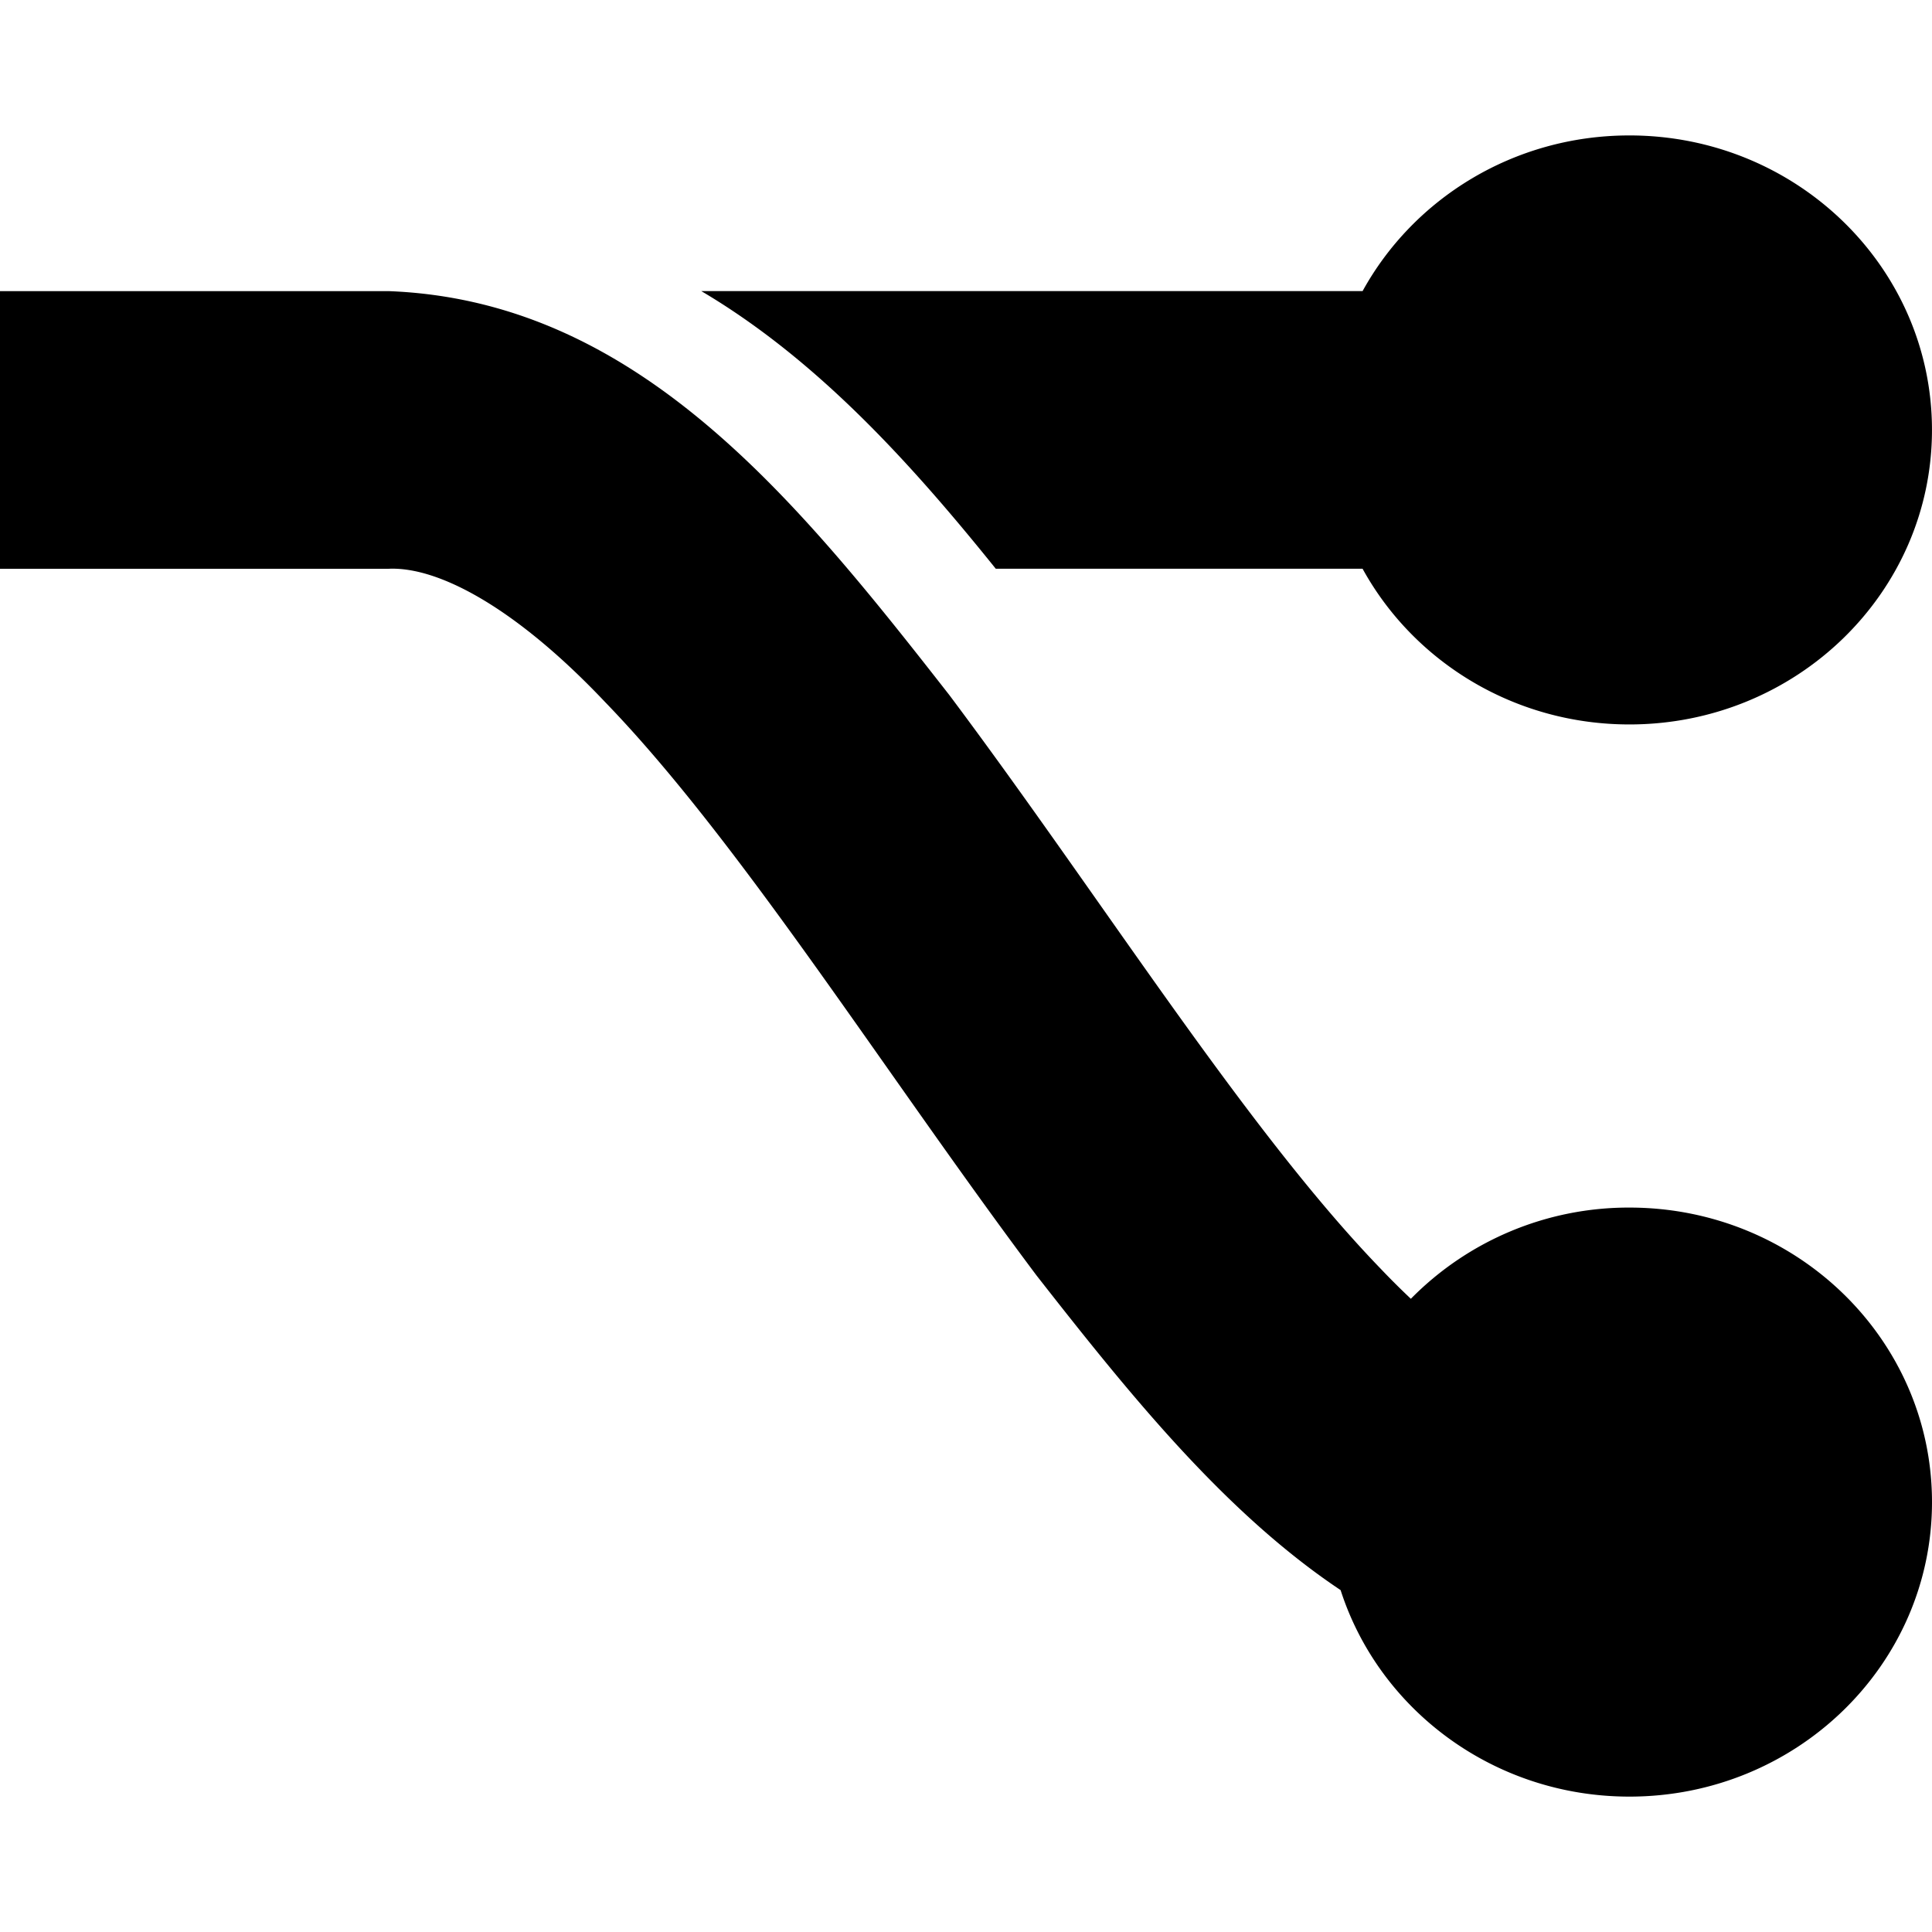 <svg viewBox="0 0 100 100" xmlns="http://www.w3.org/2000/svg"><path d="M84.339 62.504a15.805 15.805 0 0 0-11.313 4.721 40.187 40.187 0 0 1-1.578-1.572c-6.965-7.211-14.451-19.189-22.311-29.678-7.977-10.209-16.196-20.413-29.012-20.906H0v14.37h20.126c2.555-.111 6.556 1.993 11.208 6.914 6.961 7.197 14.454 19.171 22.315 29.662 4.822 6.164 9.759 12.293 15.741 16.289 1.99 6.191 7.93 10.688 14.949 10.688 8.648 0 15.661-6.824 15.661-15.244s-7.013-15.244-15.661-15.244zM51.541 29.438h18.986c2.637 4.795 7.831 8.059 13.811 8.059 8.648 0 15.661-6.824 15.661-15.243S92.986 7.01 84.338 7.01c-5.979 0-11.174 3.264-13.811 8.058H36.3c6.007 3.551 10.861 8.924 15.241 14.37z"/></svg>